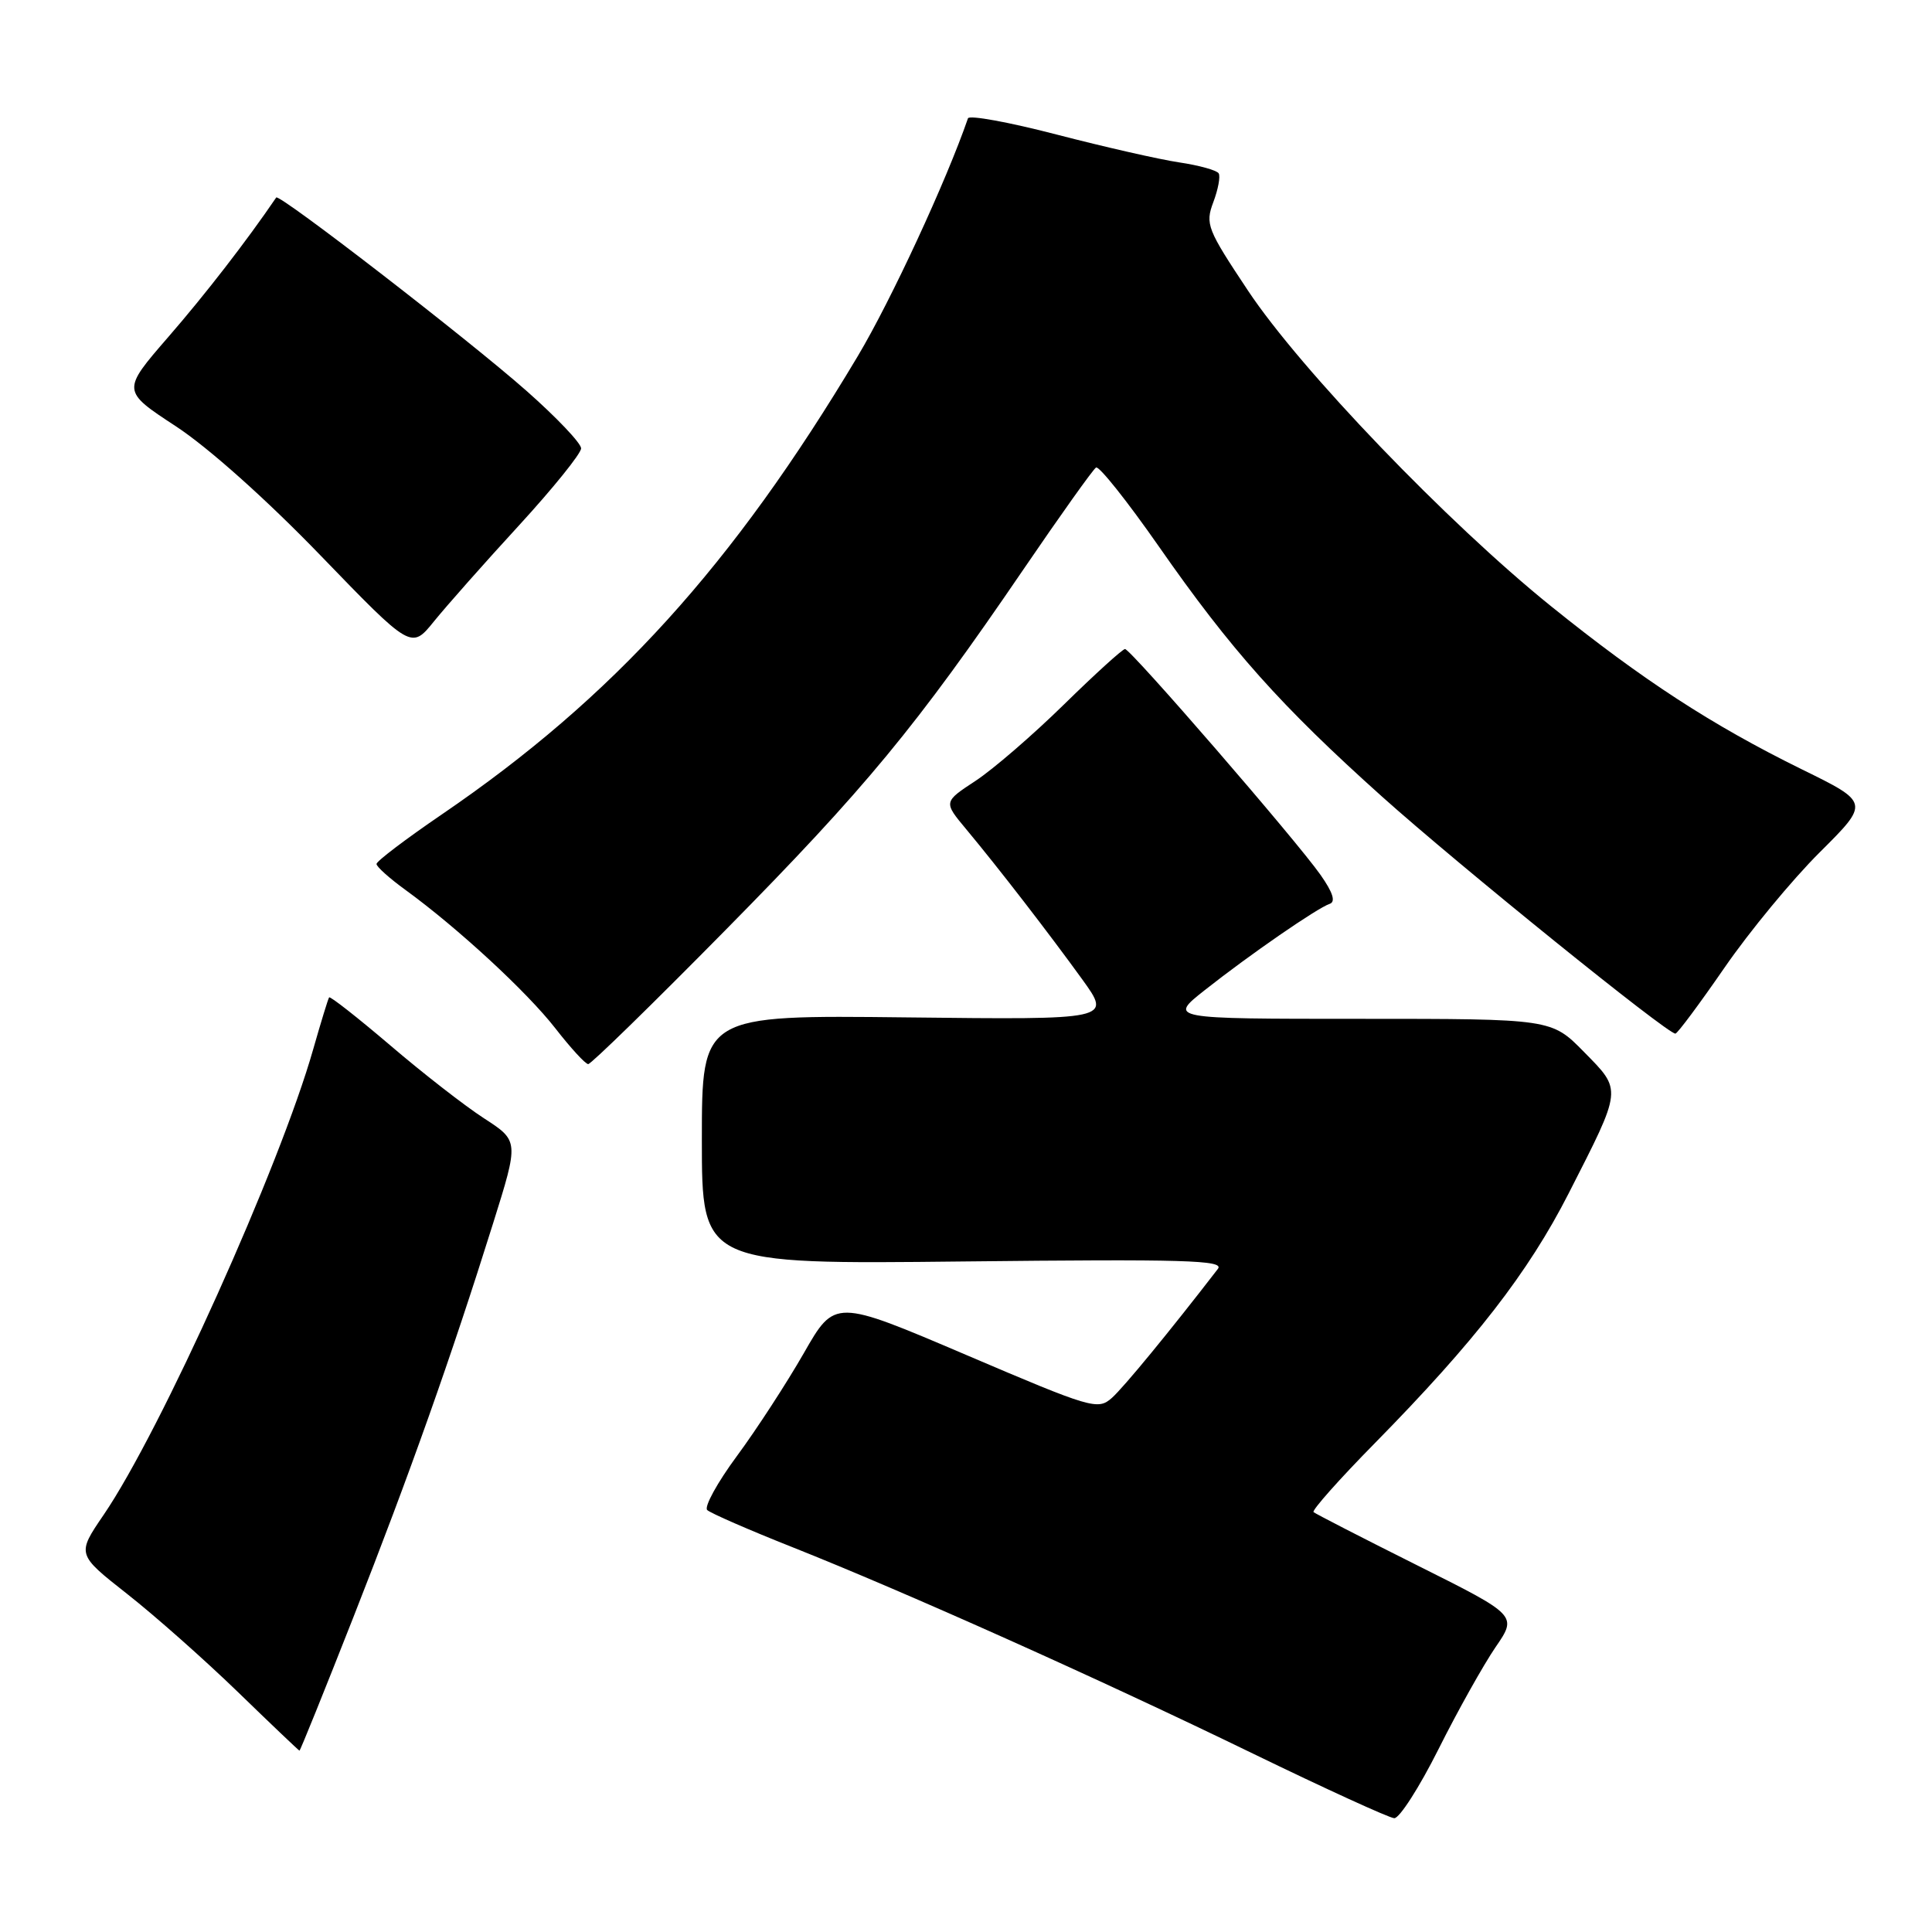 <?xml version="1.0" encoding="UTF-8" standalone="no"?>
<!DOCTYPE svg PUBLIC "-//W3C//DTD SVG 1.1//EN" "http://www.w3.org/Graphics/SVG/1.1/DTD/svg11.dtd" >
<svg xmlns="http://www.w3.org/2000/svg" xmlns:xlink="http://www.w3.org/1999/xlink" version="1.1" viewBox="0 0 256 256">
 <g >
 <path fill="currentColor"
d=" M 190.62 231.75 C 193.17 226.66 196.57 220.60 198.16 218.27 C 201.06 214.05 201.06 214.05 187.78 207.41 C 180.48 203.76 174.30 200.58 174.05 200.36 C 173.81 200.13 177.46 196.01 182.18 191.22 C 195.43 177.74 202.49 168.64 207.85 158.14 C 215.00 144.11 214.96 144.55 209.89 139.39 C 205.58 135.00 205.58 135.00 180.20 135.00 C 154.82 135.00 154.82 135.00 159.66 131.18 C 165.61 126.48 174.54 120.32 176.18 119.77 C 177.01 119.50 176.63 118.28 174.98 115.93 C 171.76 111.34 149.82 86.00 149.07 86.00 C 148.75 86.00 145.11 89.30 140.99 93.34 C 136.87 97.38 131.59 101.94 129.26 103.47 C 125.01 106.26 125.01 106.26 128.03 109.88 C 132.33 115.04 138.96 123.63 143.43 129.81 C 147.26 135.12 147.26 135.12 120.13 134.81 C 93.00 134.50 93.00 134.50 93.00 151.02 C 93.00 167.53 93.00 167.53 127.72 167.15 C 156.96 166.83 162.27 166.98 161.38 168.13 C 154.95 176.47 148.91 183.82 147.33 185.23 C 145.47 186.88 144.66 186.64 128.01 179.53 C 110.62 172.11 110.62 172.11 106.51 179.30 C 104.24 183.26 100.26 189.39 97.66 192.91 C 95.05 196.44 93.28 199.67 93.71 200.09 C 94.15 200.50 99.22 202.72 105.00 205.01 C 119.95 210.95 145.65 222.46 166.00 232.35 C 175.62 237.02 184.06 240.88 184.74 240.92 C 185.42 240.97 188.07 236.84 190.62 231.75 Z  M 46.84 214.25 C 54.27 195.37 59.79 179.81 65.34 162.09 C 68.76 151.18 68.76 151.18 64.13 148.18 C 61.58 146.53 55.98 142.17 51.68 138.49 C 47.37 134.82 43.74 131.97 43.61 132.16 C 43.47 132.35 42.53 135.43 41.51 139.00 C 37.11 154.50 21.28 189.67 13.73 200.73 C 10.17 205.95 10.17 205.95 16.83 211.19 C 20.50 214.07 27.10 219.92 31.50 224.18 C 35.90 228.45 39.58 231.95 39.68 231.97 C 39.78 231.99 43.00 224.01 46.84 214.25 Z  M 96.12 123.25 C 114.71 104.40 121.37 96.33 135.61 75.45 C 140.50 68.28 144.83 62.20 145.23 61.95 C 145.62 61.70 149.36 66.40 153.54 72.39 C 163.09 86.10 169.74 93.55 183.10 105.53 C 193.29 114.66 220.97 137.03 222.00 136.96 C 222.28 136.94 225.20 133.01 228.50 128.23 C 231.80 123.44 237.48 116.56 241.12 112.94 C 247.74 106.35 247.74 106.35 238.73 101.93 C 226.84 96.08 217.66 90.11 205.50 80.31 C 191.82 69.28 172.34 49.00 165.38 38.53 C 159.95 30.37 159.68 29.69 160.77 26.79 C 161.41 25.09 161.73 23.37 161.48 22.97 C 161.23 22.56 158.88 21.91 156.26 21.52 C 153.64 21.13 146.34 19.47 140.02 17.83 C 133.71 16.19 128.42 15.22 128.26 15.68 C 125.40 23.98 118.06 39.82 113.66 47.19 C 97.09 74.96 81.24 92.43 58.58 107.89 C 53.80 111.15 49.88 114.12 49.89 114.48 C 49.89 114.85 51.61 116.38 53.70 117.90 C 60.61 122.92 69.83 131.43 73.58 136.25 C 75.61 138.86 77.57 141.00 77.94 141.00 C 78.32 141.00 86.50 133.01 96.12 123.25 Z  M 68.75 69.64 C 73.29 64.69 77.00 60.09 77.00 59.41 C 77.00 58.73 73.74 55.30 69.75 51.78 C 62.08 45.00 36.98 25.61 36.60 26.17 C 32.69 31.92 27.20 39.01 22.31 44.64 C 16.12 51.78 16.12 51.78 23.31 56.49 C 27.60 59.30 35.35 66.22 42.50 73.63 C 54.50 86.05 54.50 86.05 57.50 82.34 C 59.15 80.30 64.21 74.58 68.75 69.64 Z "/>
</g>
</svg>